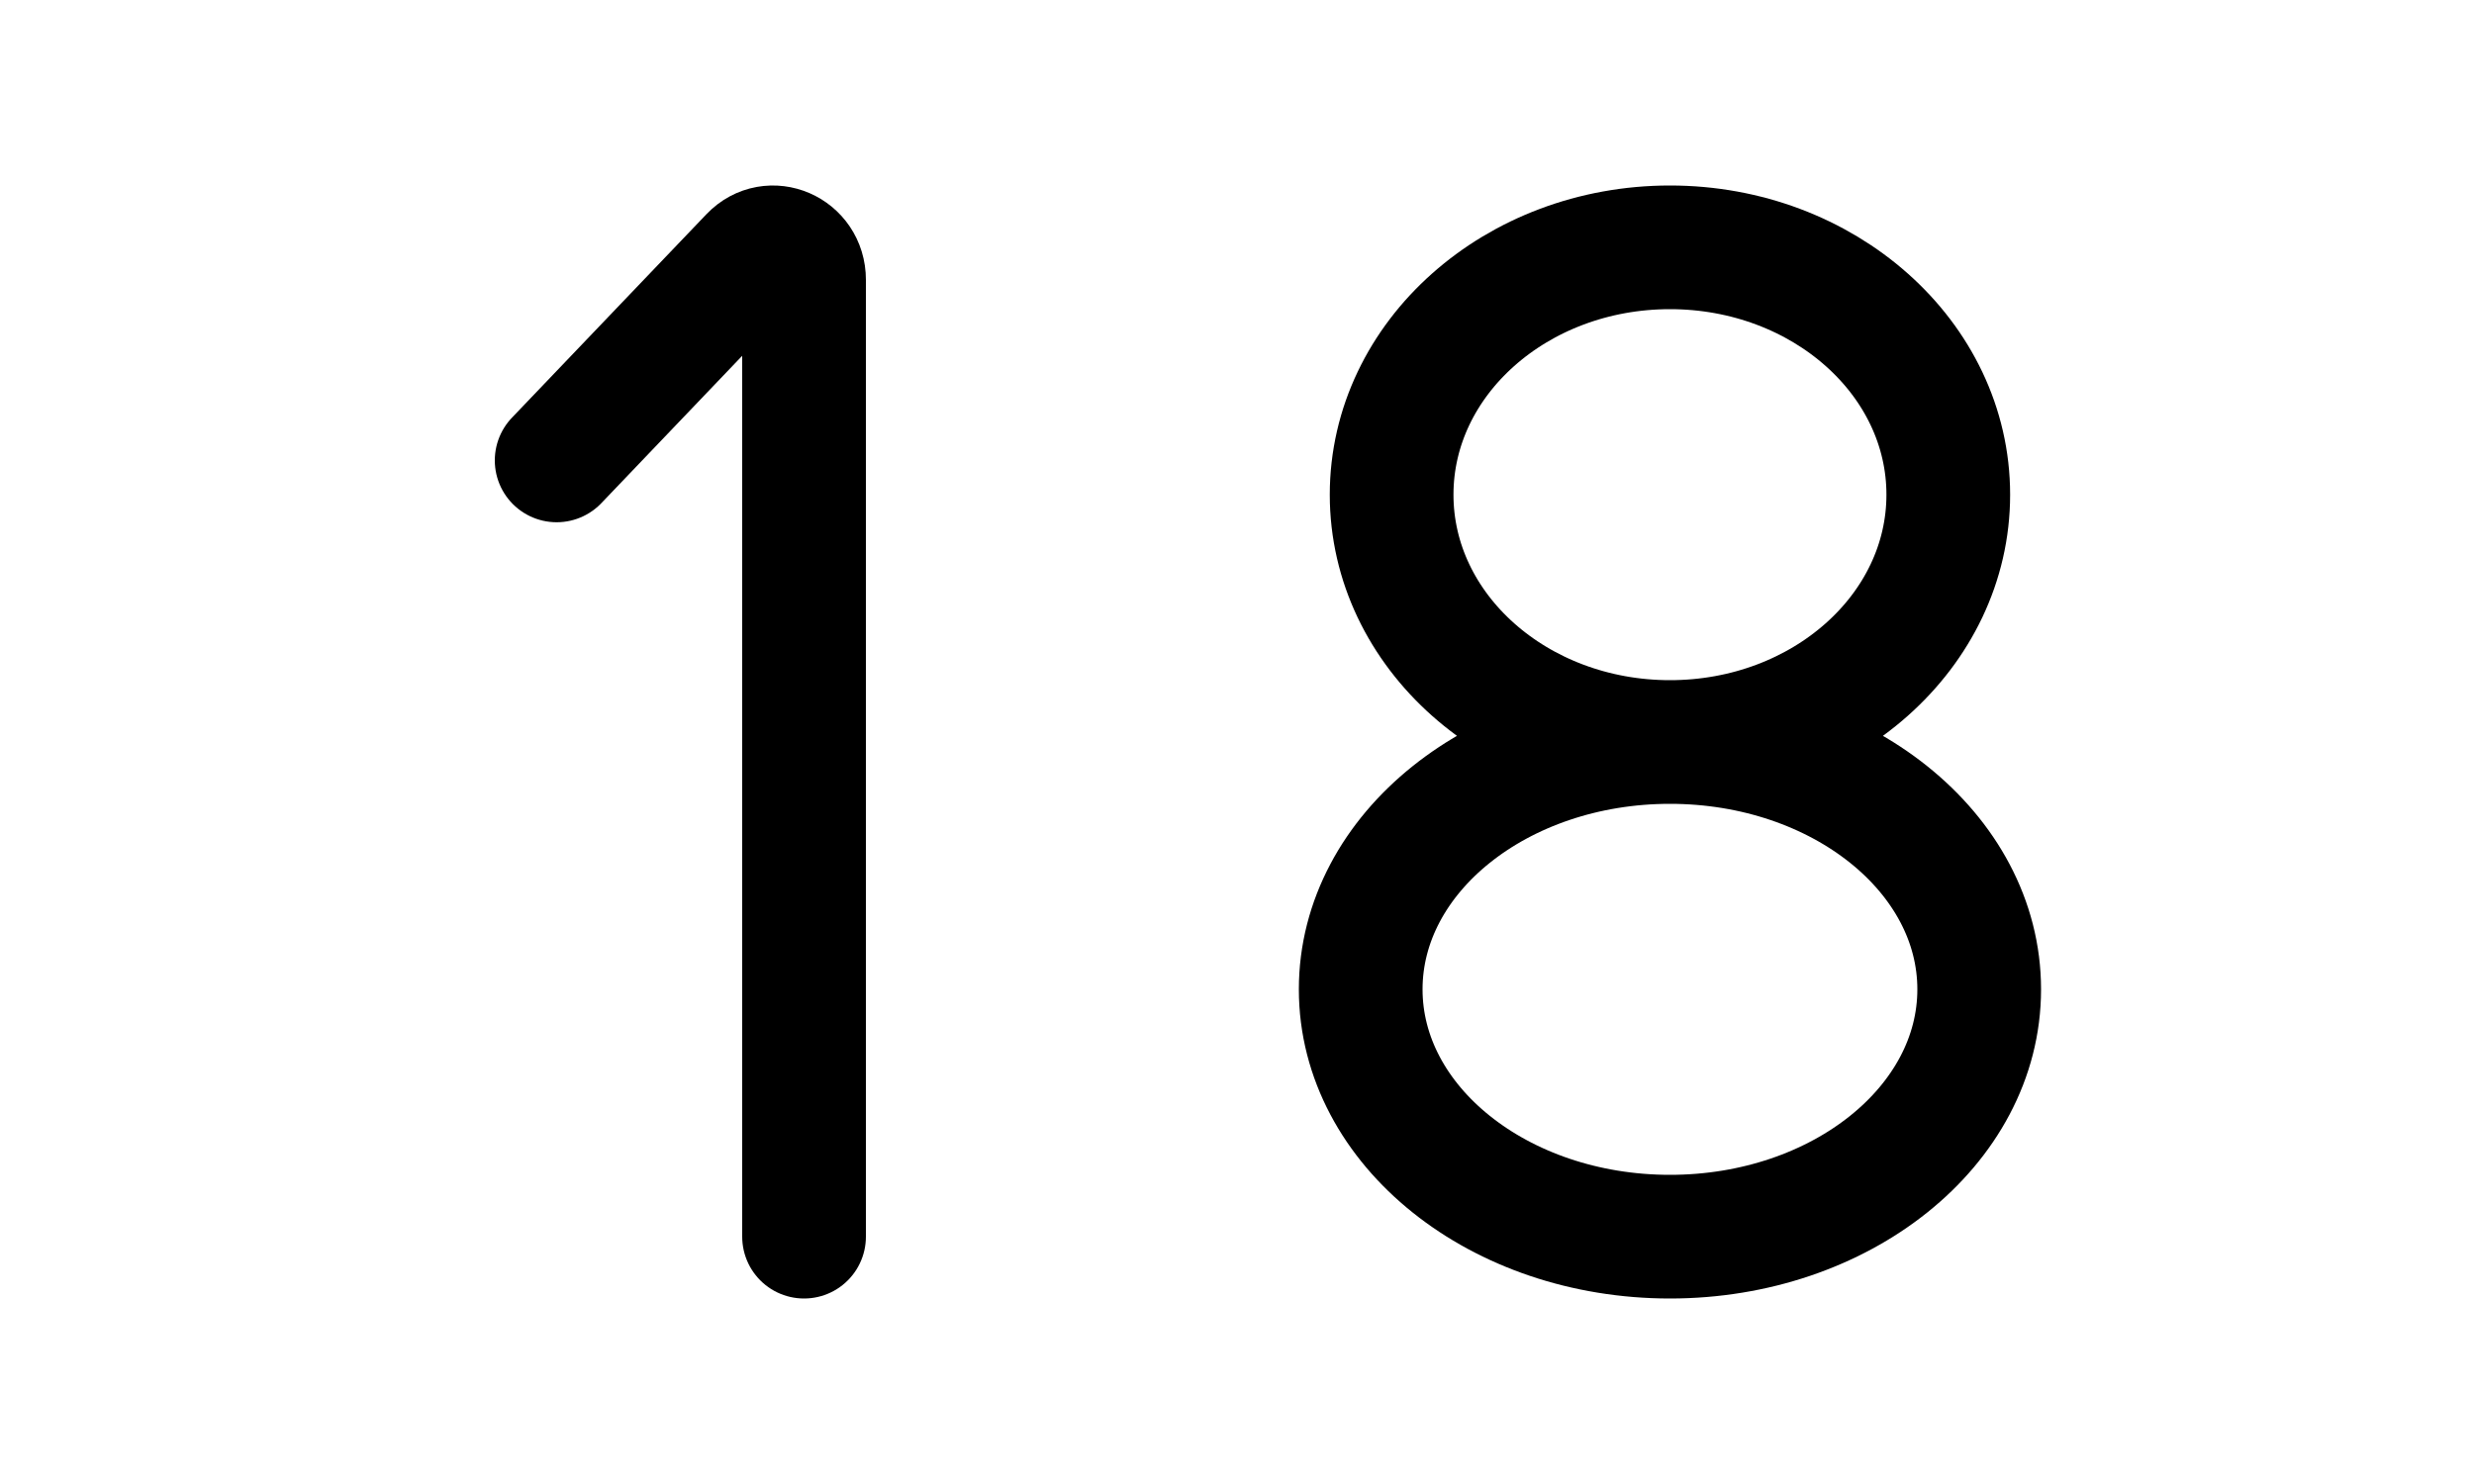 
<svg width="40" height="24" viewBox="0 0 40 24" fill="none" xmlns="http://www.w3.org/2000/svg">
  <path d="M13 20V4.524C13 4.058 12.461 3.825 12.146 4.154L9 7.446" stroke="black" stroke-width="2" stroke-linecap="round" />
  <path transform="translate(15,0)" d="M12 12C14.485 12 16.5 10.209 16.5 8C16.5 5.791 14.485 4 12 4C9.515 4 7.5 5.791 7.5 8C7.5 10.209 9.515 12 12 12ZM12 12C9.239 12 7 13.791 7 16C7 18.209 9.239 20 12 20C14.761 20 17 18.209 17 16C17 13.791 14.761 12 12 12Z" stroke="black" stroke-width="2" />
</svg>